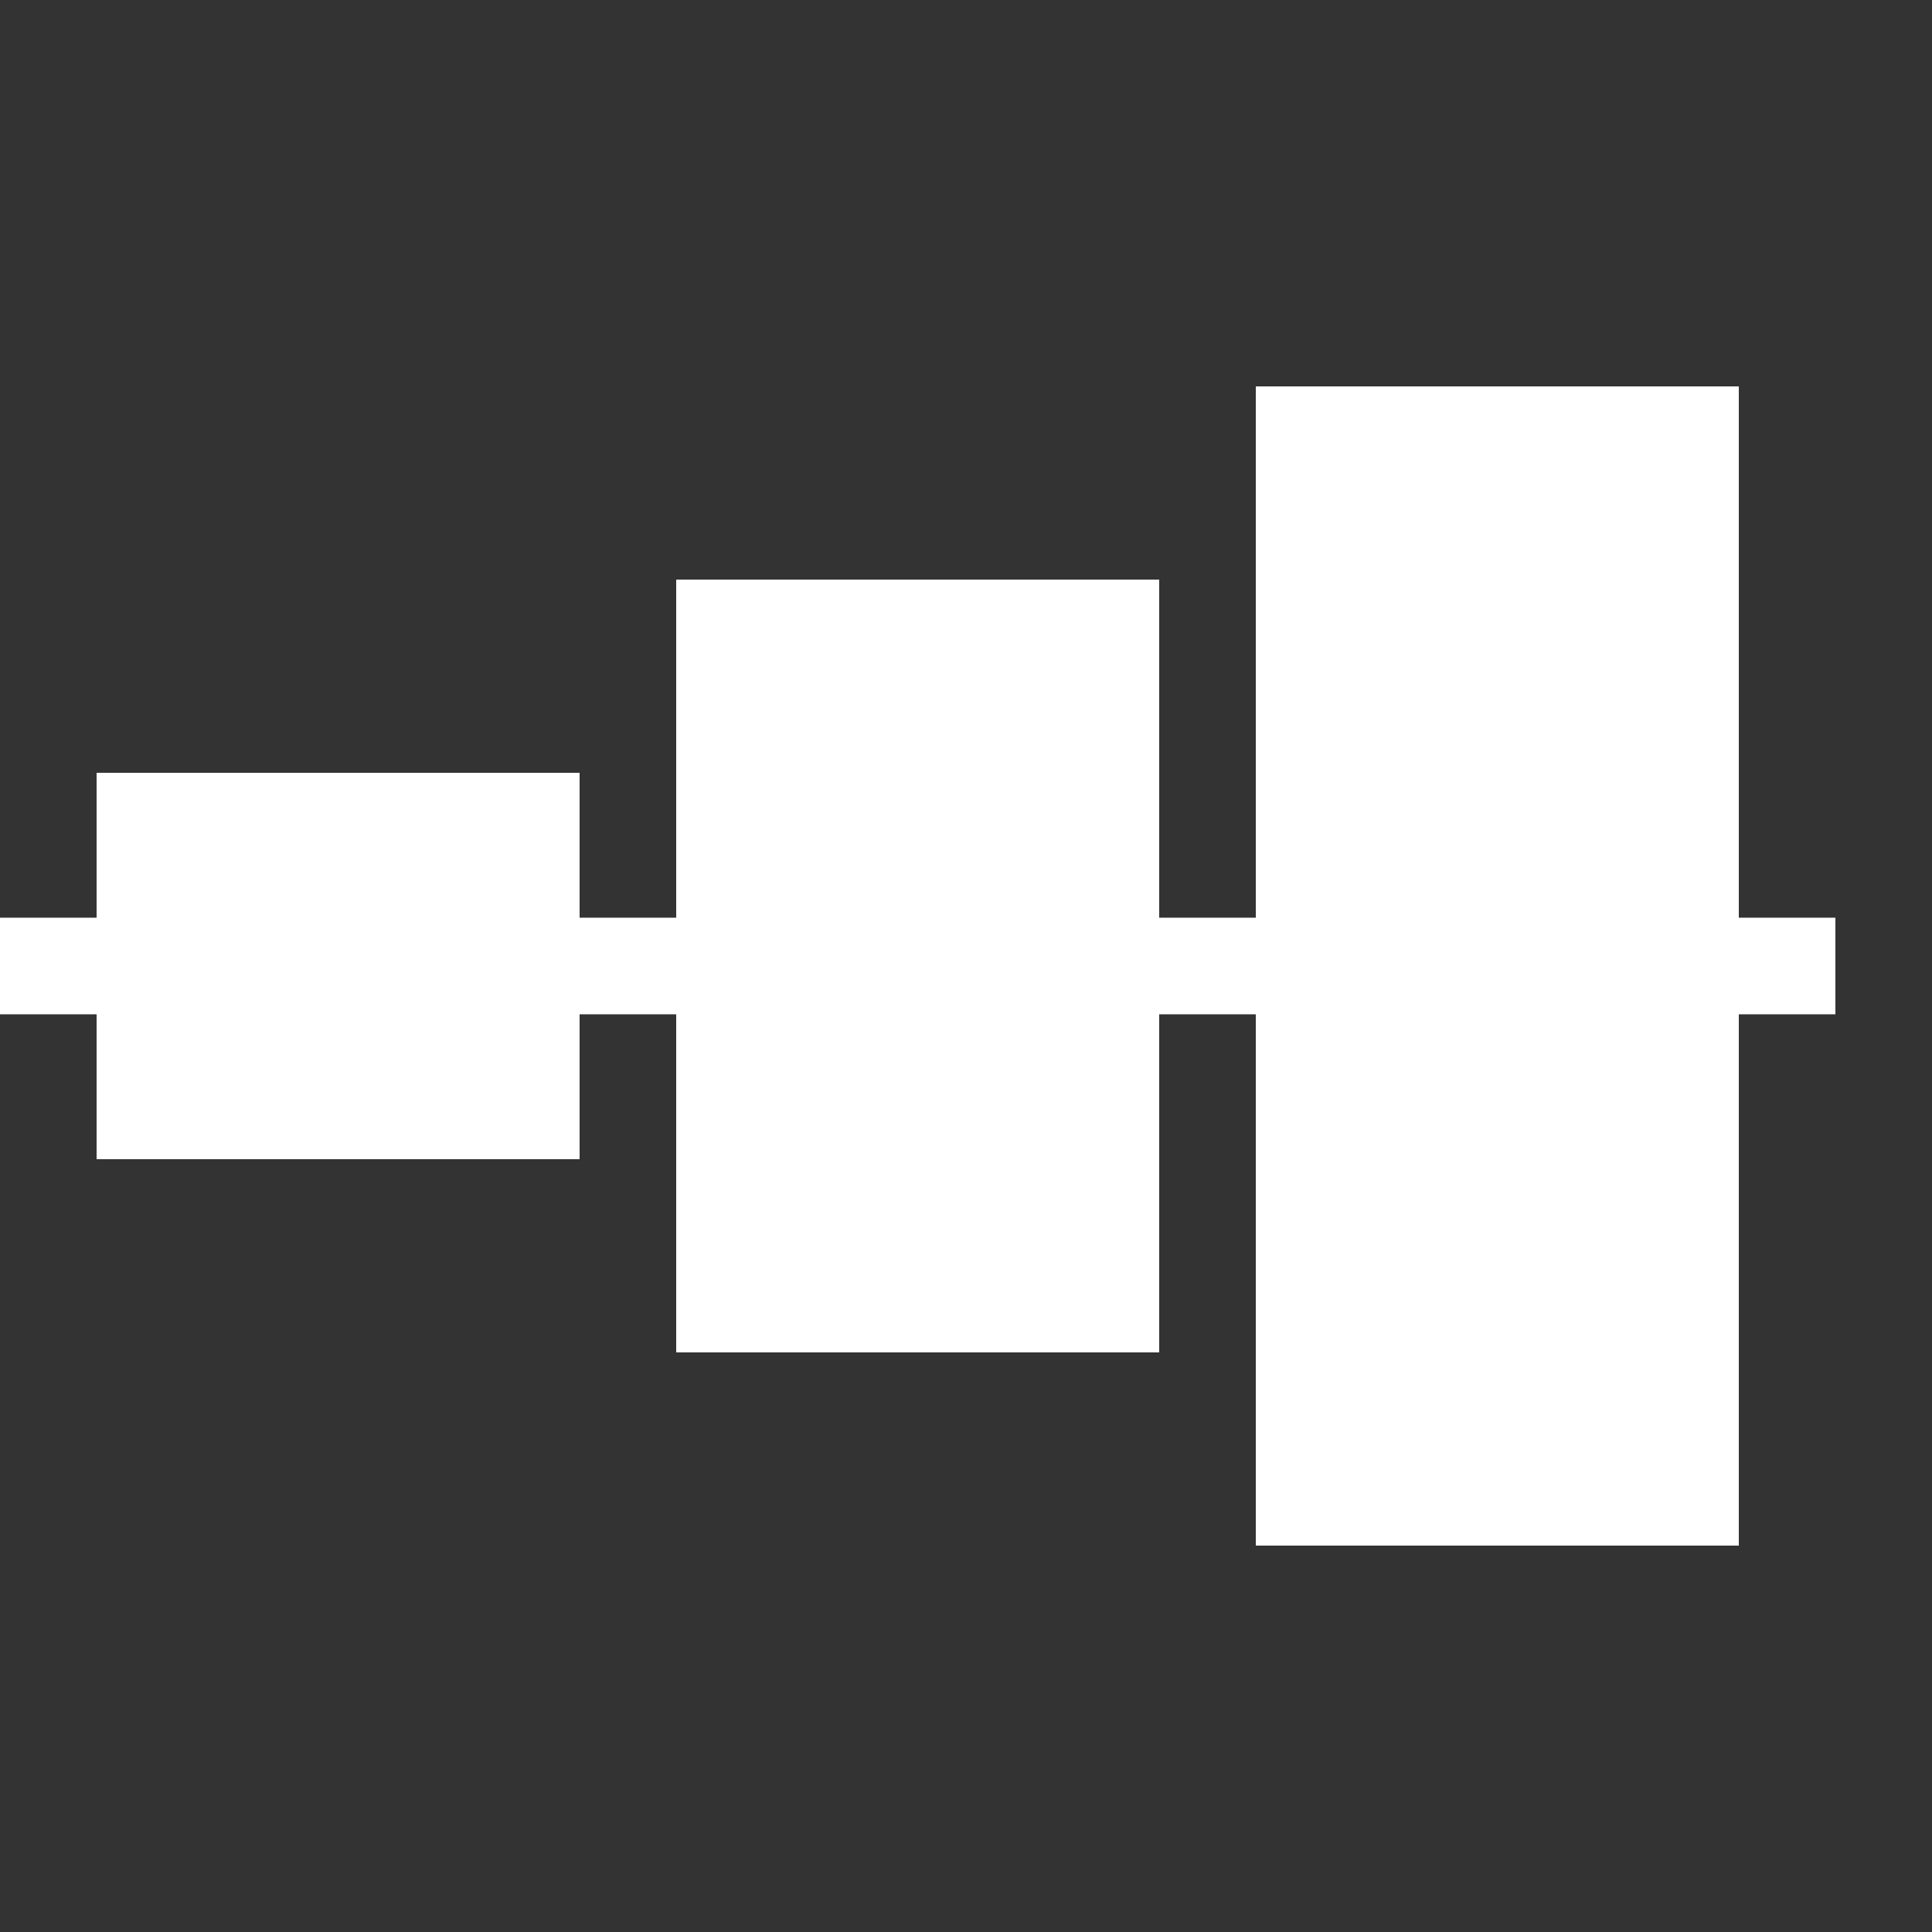 <svg version="1.1" baseProfile="full" width="16" height="16" viewBox="0 0 20 20" xmlns="http://www.w3.org/2000/svg">
    <rect x="0" y="0" width="20" height="20" fill="#333333" stroke="none"/>
    <line x1="0" y1="10" x2="19" y2="10" style="stroke:rgb(255,255,255);stroke-width:1" />
    <rect x="1" y="8" width="5" height="4" style="fill:rgb(255,255,255);stroke-width:0" />
    <rect x="7" y="6" width="5" height="8" style="fill:rgb(255,255,255);stroke-width:0" />
    <rect x="13" y="4" width="5" height="12" style="fill:rgb(255,255,255);stroke-width:0" />
</svg>